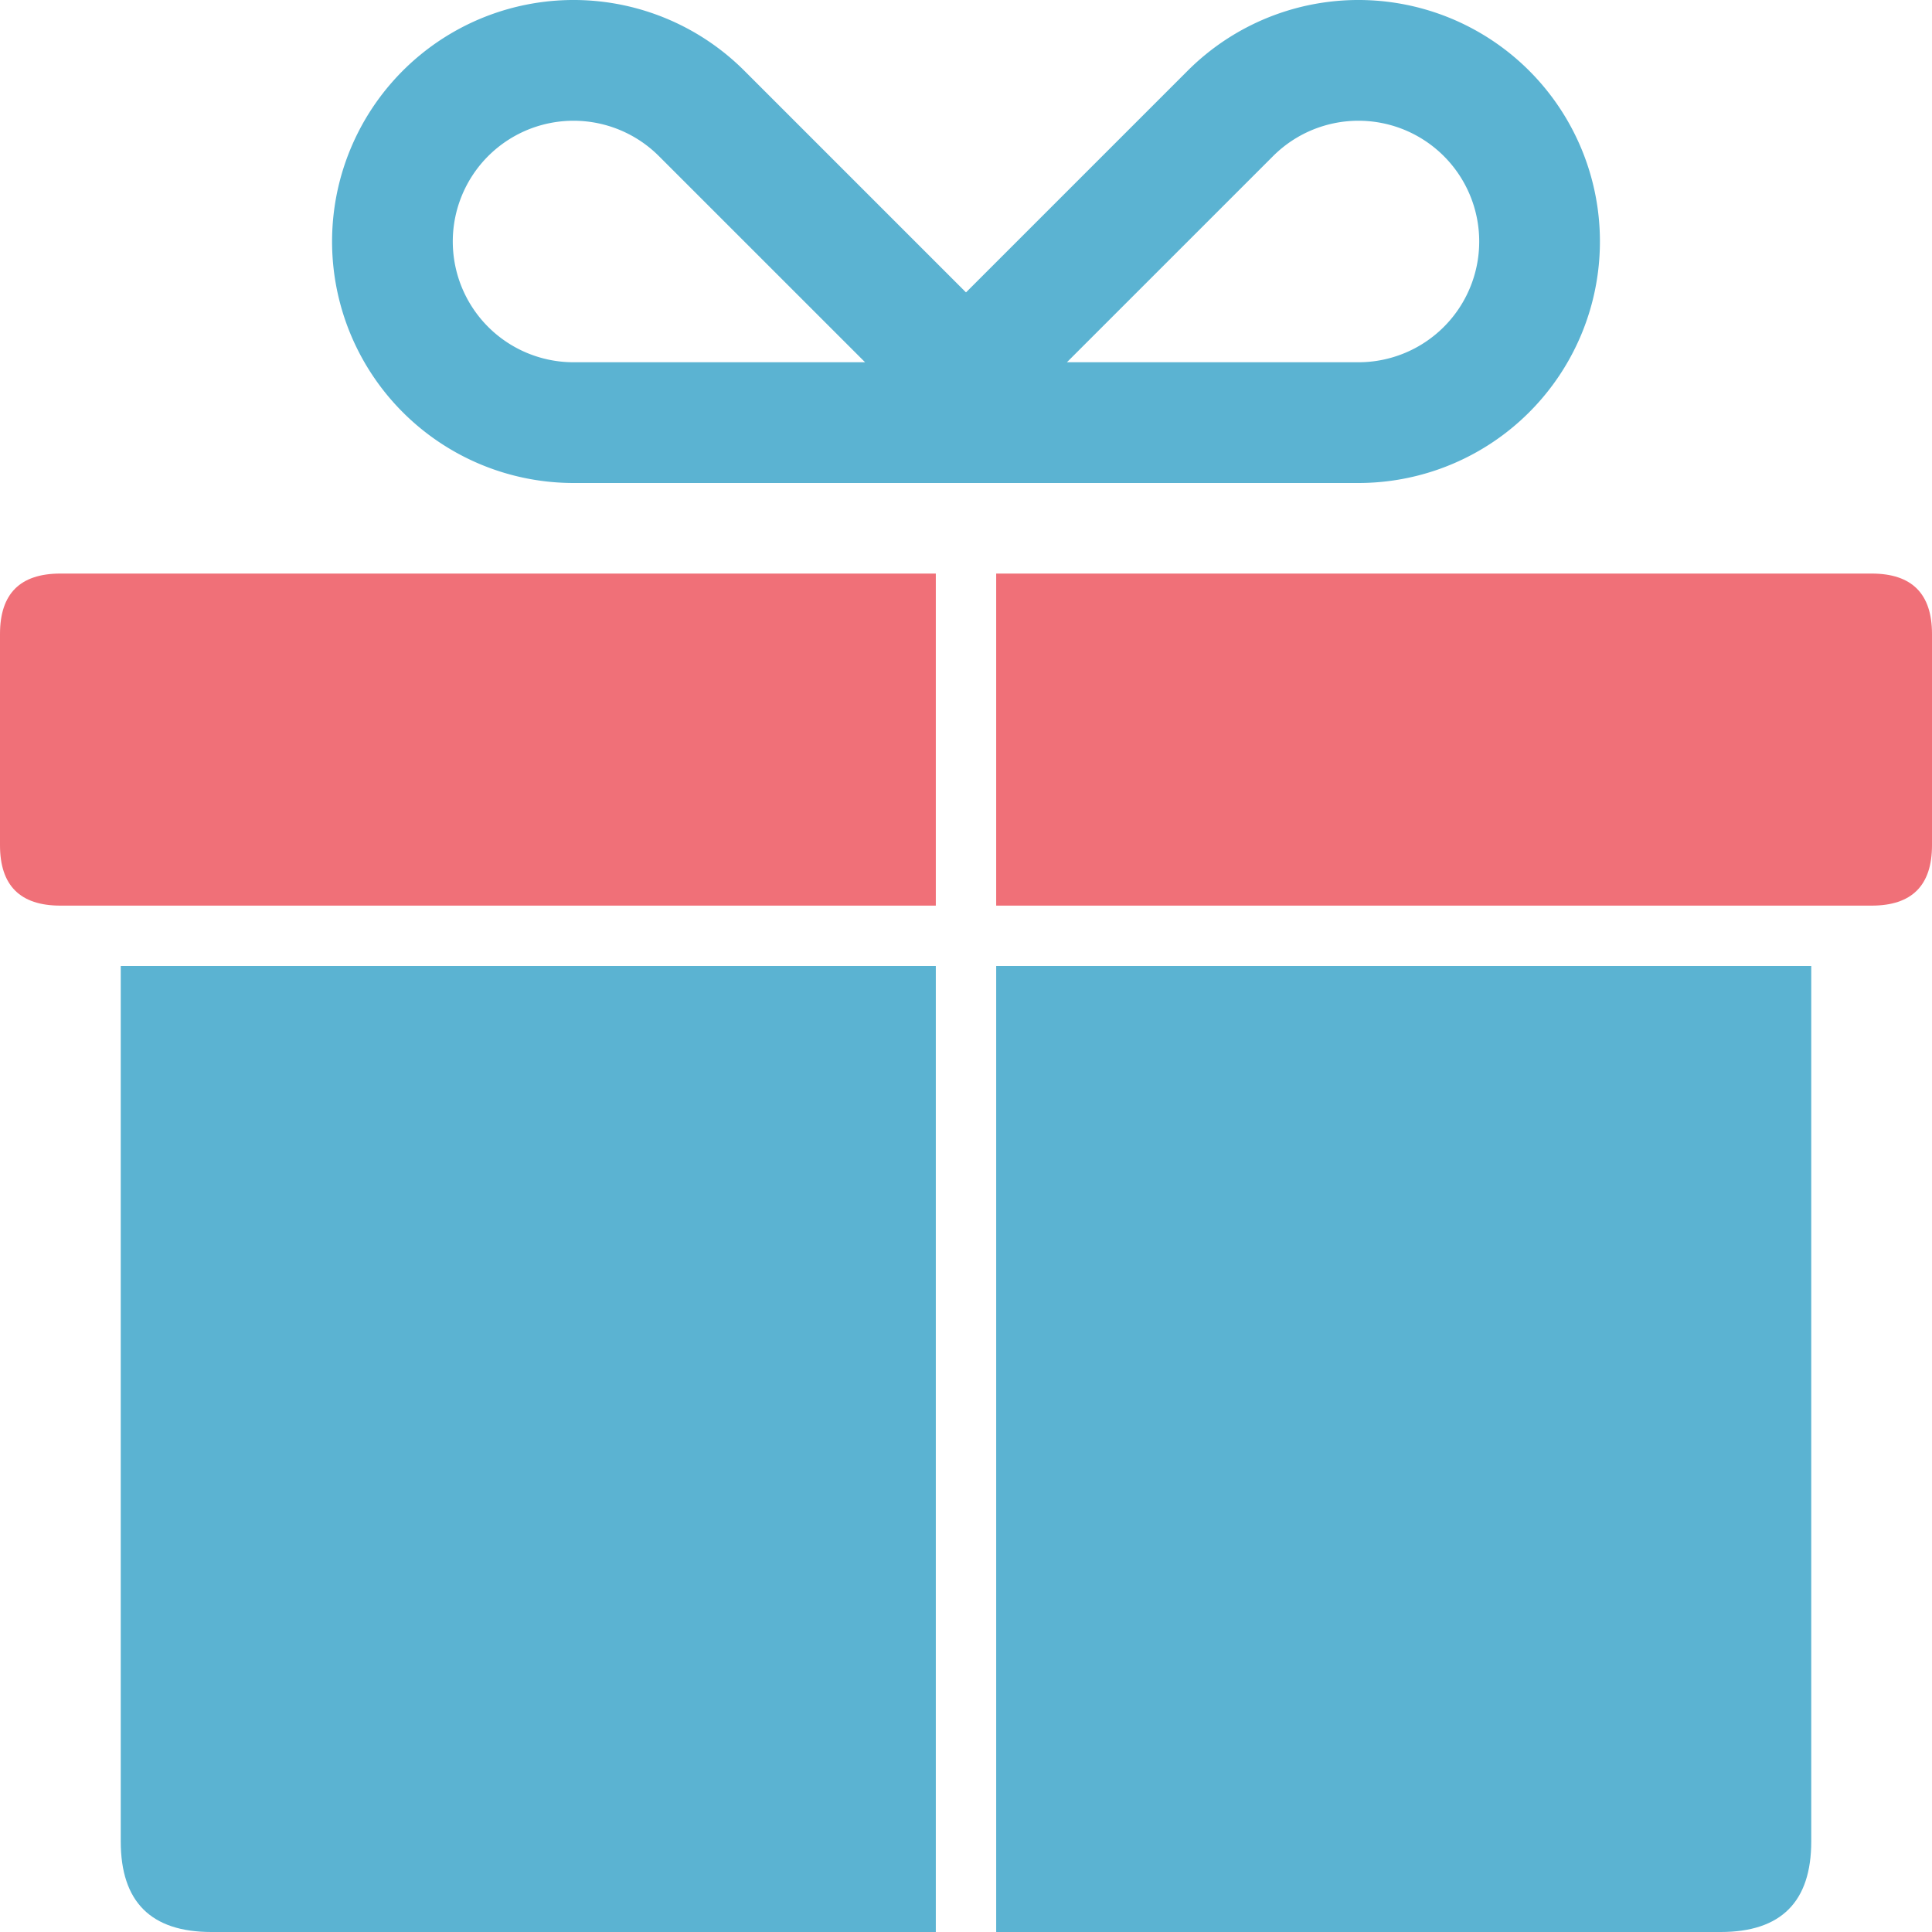 <svg xmlns="http://www.w3.org/2000/svg" viewBox="0 0 64 64">
<g fill="#f07078">
<path d="M 31 30 H 2 Q 0 30 0 28 V 21 Q 0 19 2 19 H 31 Z" />
<path d="M 33 30 H 62 Q 64 30 64 28 V 21 Q 64 19 62 19 H 33 Z" />
</g>
<g fill="#5bb3d2">
<path d="M 31 64 H 7 Q 4 64 4 61 V 32 H 31 Z" />
<path d="M 33 64 H 57 Q 60 64 60 61 V 32 H 33 Z" />
<path d="M 32 16 H 19 A 8 8 0 1 1 24.657 2.343 L 32 9.686 Z M 32 16 H 45 A 8 8 0 1 0 39.343 2.343 L 32 9.686 Z M 19 12 H 28.657 L 21.828 5.172 A 4 4 0 1 0 19 12 Z M 45 12 H 35.343 L 42.172 5.172 A 4 4 0 1 1 45 12 Z" />
</g>
</svg>
